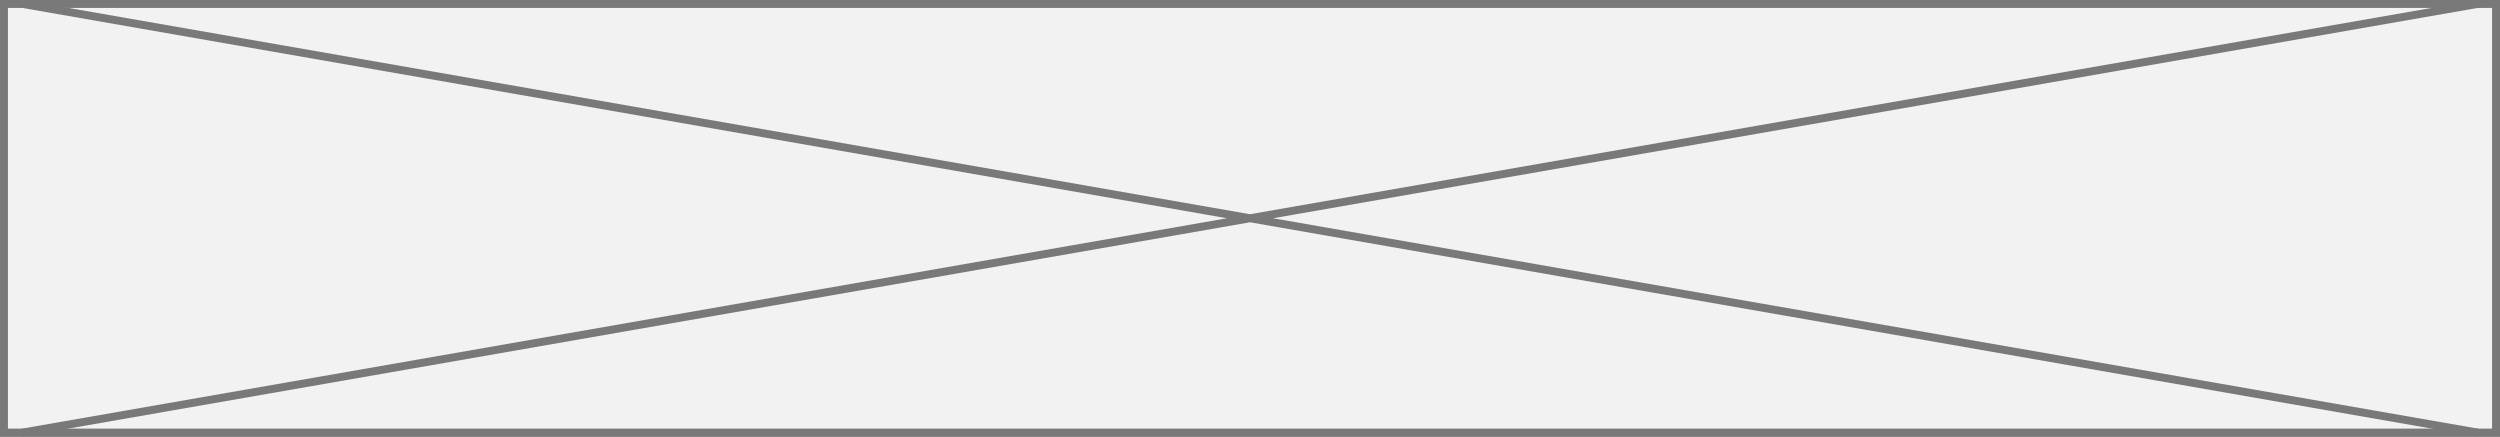 ﻿<?xml version="1.0" encoding="utf-8"?>
<svg version="1.1" xmlns:xlink="http://www.w3.org/1999/xlink" width="315px" height="55px" xmlns="http://www.w3.org/2000/svg">
  <rect width="100%" height="100%" fill="#333333" stroke="none"/>
  <g transform="matrix(1 0 0 1 -1285 -229 )">
    <path d="M 1285.5 229.5  L 1599.5 229.5  L 1599.5 283.5  L 1285.5 283.5  L 1285.5 229.5  Z " fill-rule="nonzero" fill="#f2f2f2" stroke="none" />
    <path d="M 1285.5 229.5  L 1599.5 229.5  L 1599.5 283.5  L 1285.5 283.5  L 1285.5 229.5  Z " stroke-width="1" stroke="#797979" fill="none" />
    <path d="M 1287.821 229.493  L 1597.179 283.507  M 1597.179 229.493  L 1287.821 283.507  " stroke-width="1" stroke="#797979" fill="none" />
  </g>
</svg>